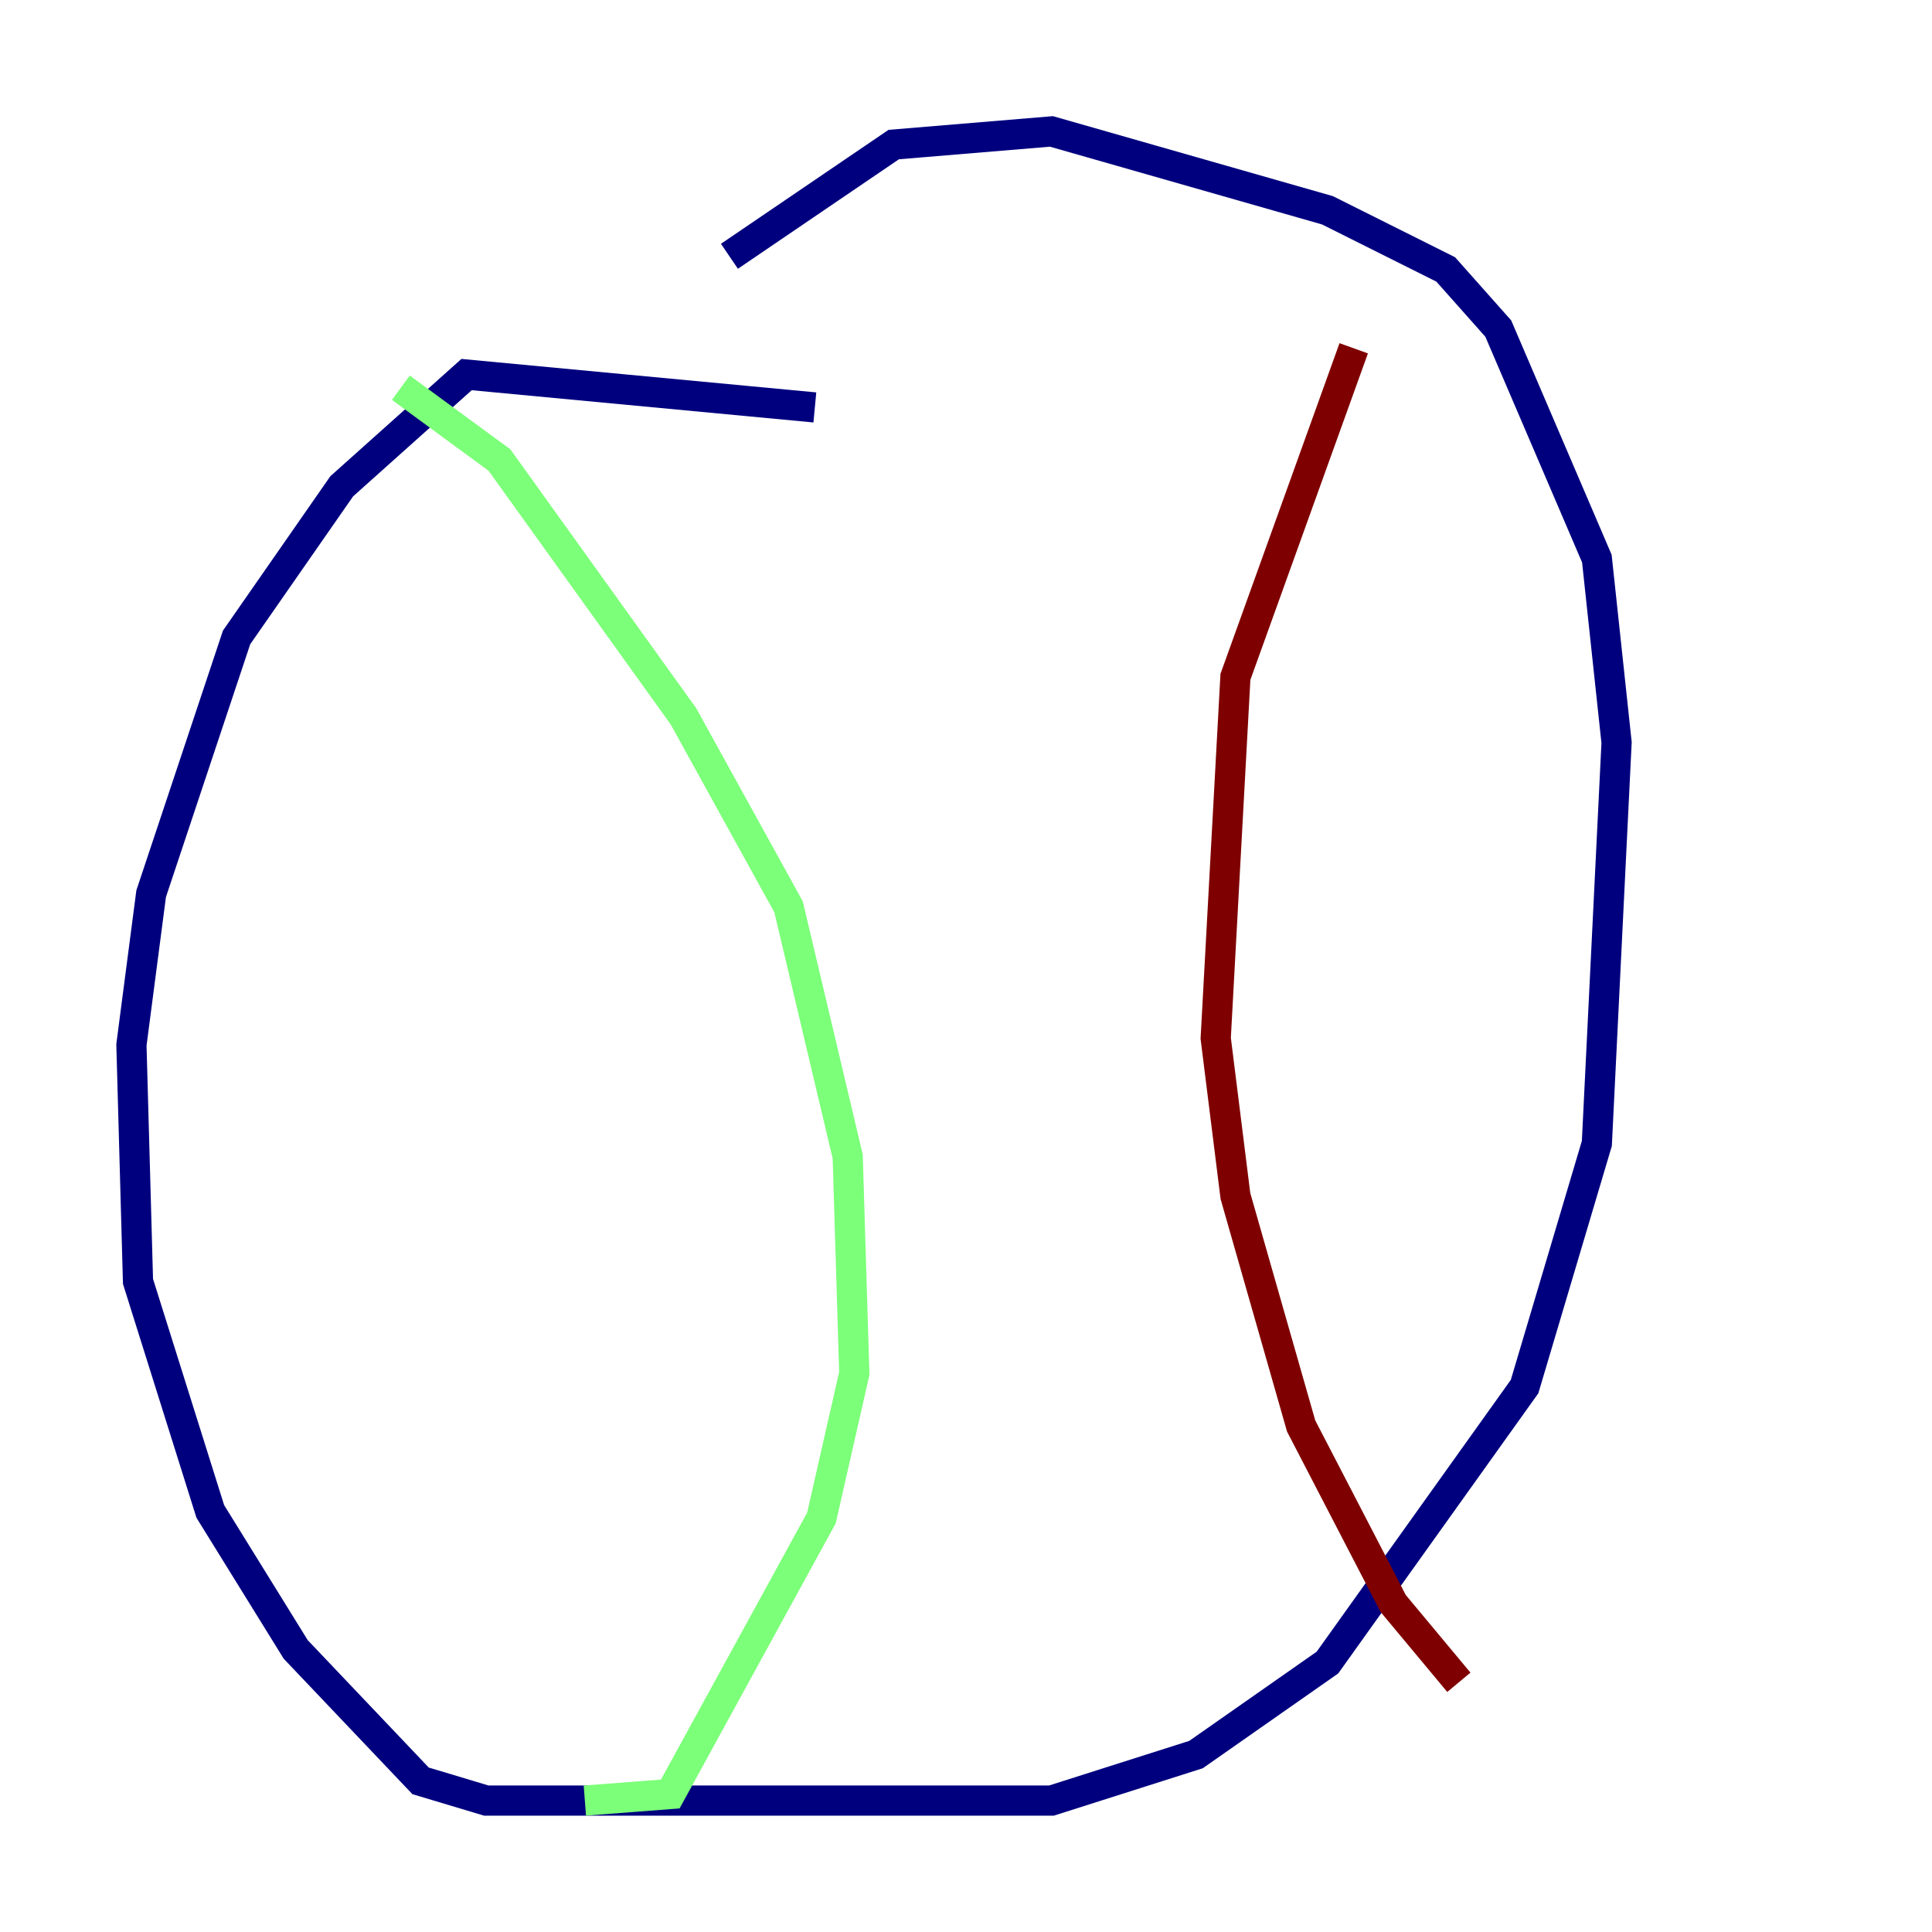 <?xml version="1.0" encoding="utf-8" ?>
<svg baseProfile="tiny" height="128" version="1.2" viewBox="0,0,128,128" width="128" xmlns="http://www.w3.org/2000/svg" xmlns:ev="http://www.w3.org/2001/xml-events" xmlns:xlink="http://www.w3.org/1999/xlink"><defs /><polyline fill="none" points="53.986,26.993 30.912,24.816 22.64,32.218 15.674,42.231 10.014,59.211 8.707,69.225 9.143,84.898 13.932,100.136 19.592,109.279 27.864,117.986 32.218,119.293 69.66,119.293 79.238,116.245 87.946,110.15 101.007,91.864 105.796,75.755 107.102,49.197 105.796,37.007 99.265,21.769 95.782,17.85 87.946,13.932 69.66,8.707 59.211,9.578 48.327,16.98" stroke="#00007f" stroke-width="2" /><polyline fill="none" points="26.558,25.687 33.088,30.476 45.279,47.456 52.245,60.082 56.163,76.626 56.599,90.993 54.422,100.571 44.408,118.857 38.748,119.293" stroke="#7cff79" stroke-width="2" /><polyline fill="none" points="89.687,23.075 81.85,44.843 80.544,68.789 81.85,79.238 86.204,94.476 92.299,106.231 96.653,111.456" stroke="#7f0000" stroke-width="2" /></svg>